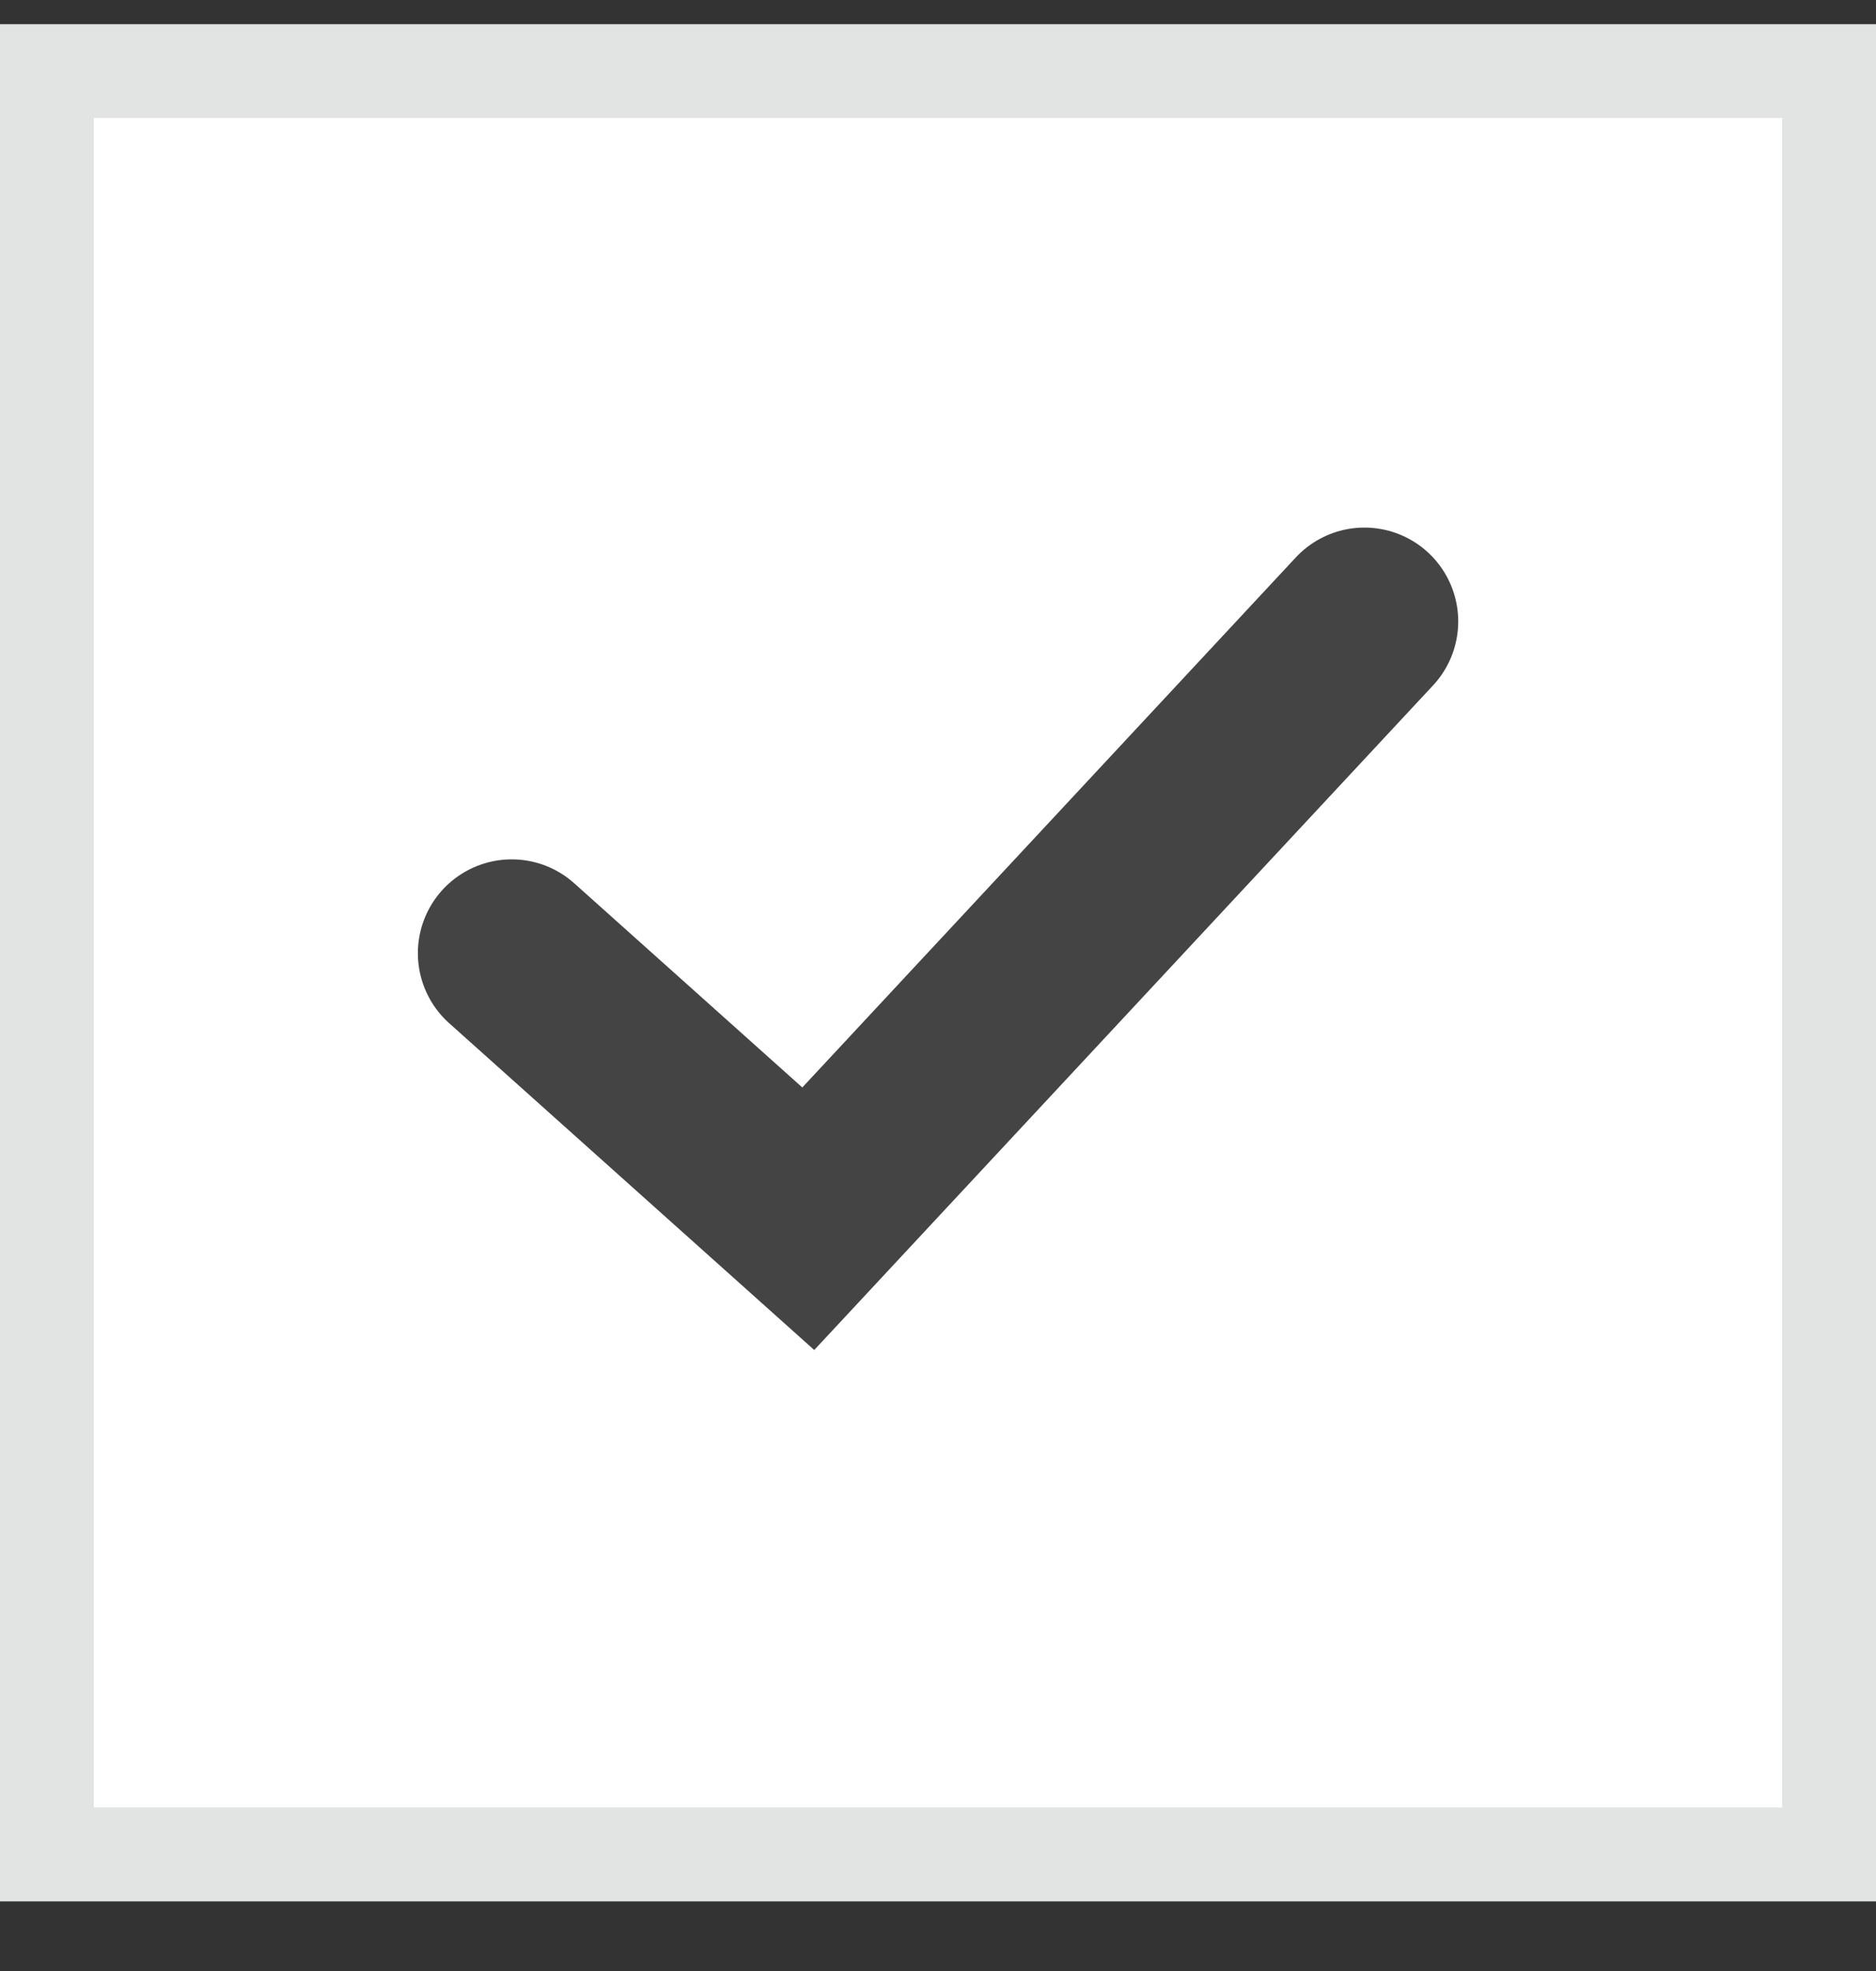 <svg width="20" height="21" viewBox="0 0 20 21" fill="none" xmlns="http://www.w3.org/2000/svg">
<rect x="0" y="0" width="20" height="21" fill="#333333" stroke="none"/>
<rect y="0.258" width="20" height="20" fill="white"/>
<rect x="0.5" y="0.758" width="19" height="19" stroke="#717475" stroke-opacity="0.2"/>
<path d="M5.455 10.156L8.617 12.985L14.546 6.621" stroke="#444444" stroke-width="2" stroke-linecap="round"/>
</svg>
